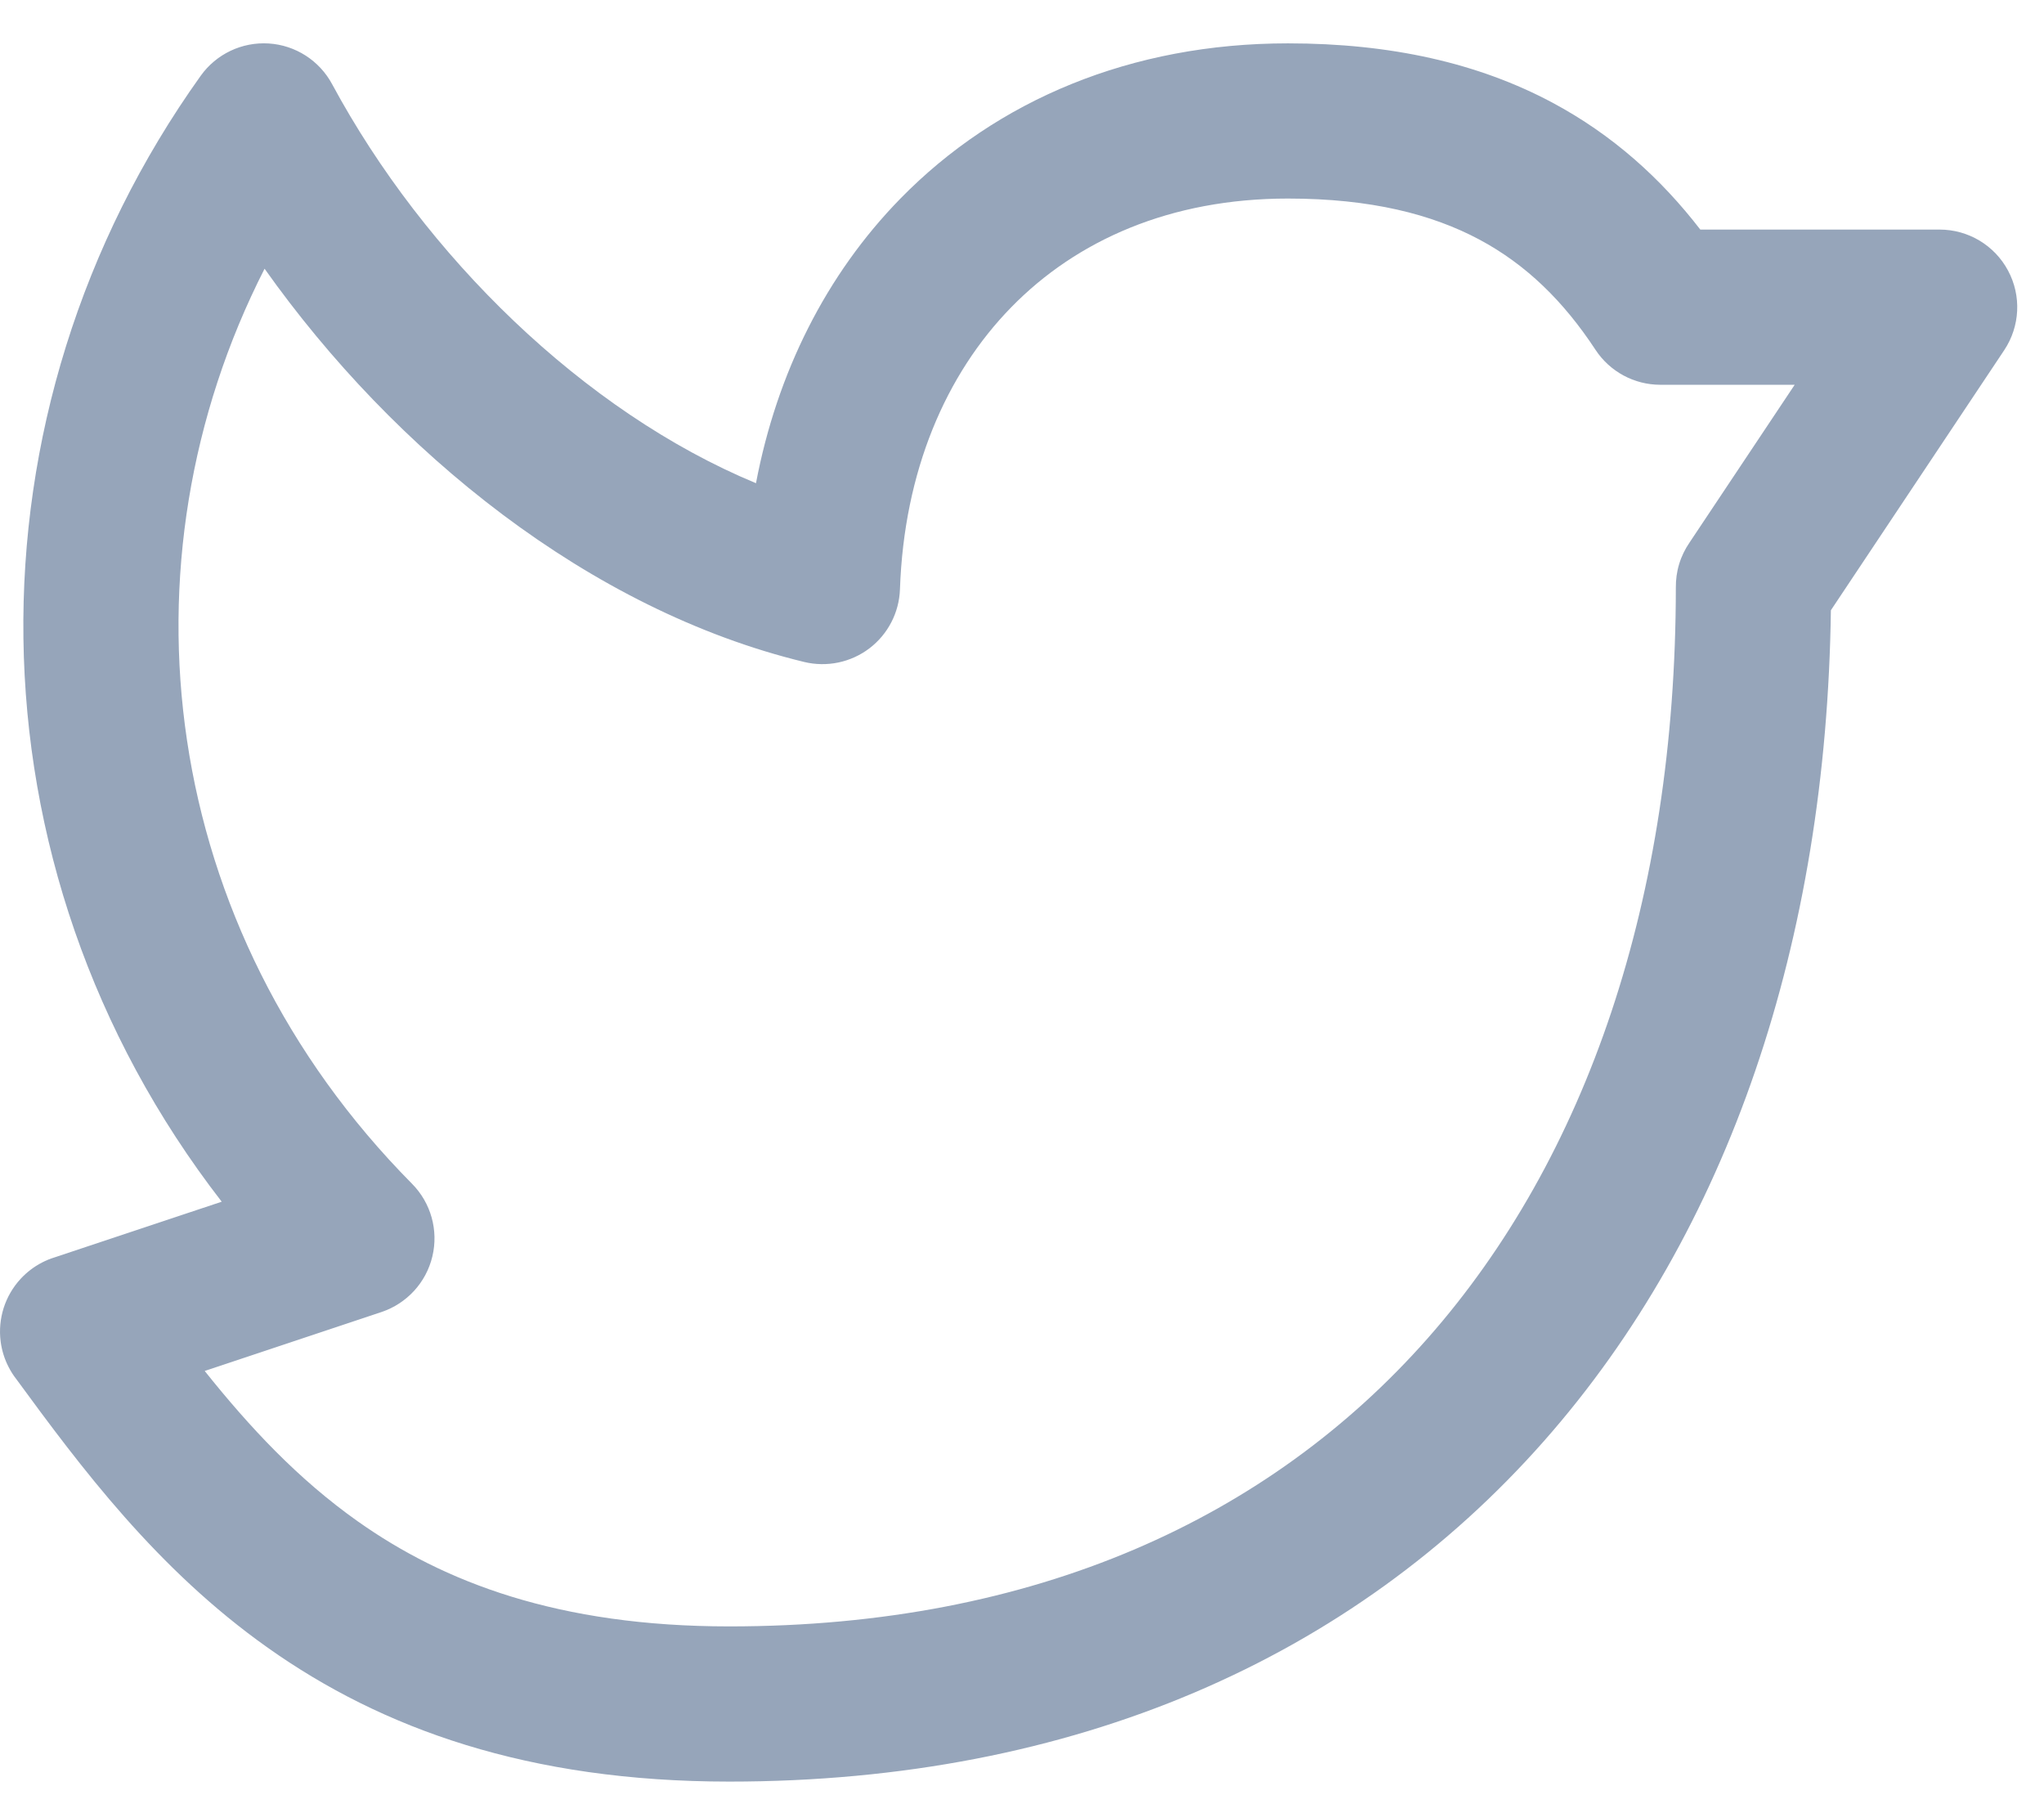 <svg width="34" height="30" viewBox="0 0 34 30" fill="none" xmlns="http://www.w3.org/2000/svg">
<path fill-rule="evenodd" clip-rule="evenodd" d="M4.47 0.723C4.914 0.751 5.313 1.007 5.524 1.399C7.061 4.25 9.706 6.845 12.575 8.036C12.924 6.198 13.743 4.565 14.977 3.303C16.583 1.661 18.82 0.721 21.424 0.721C23.14 0.721 24.592 1.051 25.819 1.705C26.825 2.242 27.628 2.969 28.283 3.818H32.264C32.74 3.818 33.178 4.08 33.402 4.5C33.627 4.919 33.602 5.428 33.338 5.824L30.455 10.149C30.381 15.644 28.766 20.471 25.682 23.966C22.507 27.564 17.88 29.629 12.132 29.629C8.785 29.629 6.353 28.748 4.456 27.404C2.608 26.097 1.341 24.396 0.268 22.931C0.221 22.871 0.18 22.806 0.144 22.736C0.074 22.601 0.03 22.457 0.011 22.312C-0.014 22.12 0.005 21.93 0.061 21.752C0.118 21.575 0.213 21.408 0.344 21.267C0.444 21.159 0.563 21.067 0.698 20.997C0.767 20.961 0.839 20.932 0.911 20.91L3.688 19.985C-0.649 14.386 -0.654 6.846 3.338 1.261C3.597 0.898 4.025 0.695 4.47 0.723ZM3.405 22.8C4.155 23.739 4.956 24.596 5.947 25.298C7.379 26.312 9.283 27.048 12.132 27.048C17.224 27.048 21.115 25.241 23.747 22.258C26.394 19.258 27.873 14.947 27.876 9.772C27.875 9.641 27.892 9.509 27.931 9.381C27.97 9.252 28.029 9.132 28.103 9.024L29.853 6.399H27.618C27.184 6.399 26.779 6.181 26.54 5.818C26.007 5.007 25.384 4.398 24.604 3.982C23.822 3.565 22.805 3.302 21.424 3.302C19.467 3.302 17.91 3.996 16.823 5.108C15.728 6.227 15.038 7.843 14.97 9.799C14.957 10.187 14.77 10.548 14.461 10.783C14.152 11.017 13.754 11.1 13.377 11.009C9.802 10.143 6.558 7.511 4.401 4.469C1.909 9.358 2.635 15.426 6.854 19.687C7.168 20.004 7.296 20.461 7.192 20.895C7.089 21.329 6.768 21.678 6.345 21.82L3.405 22.8Z" fill="#96A5BA"/>
</svg>
